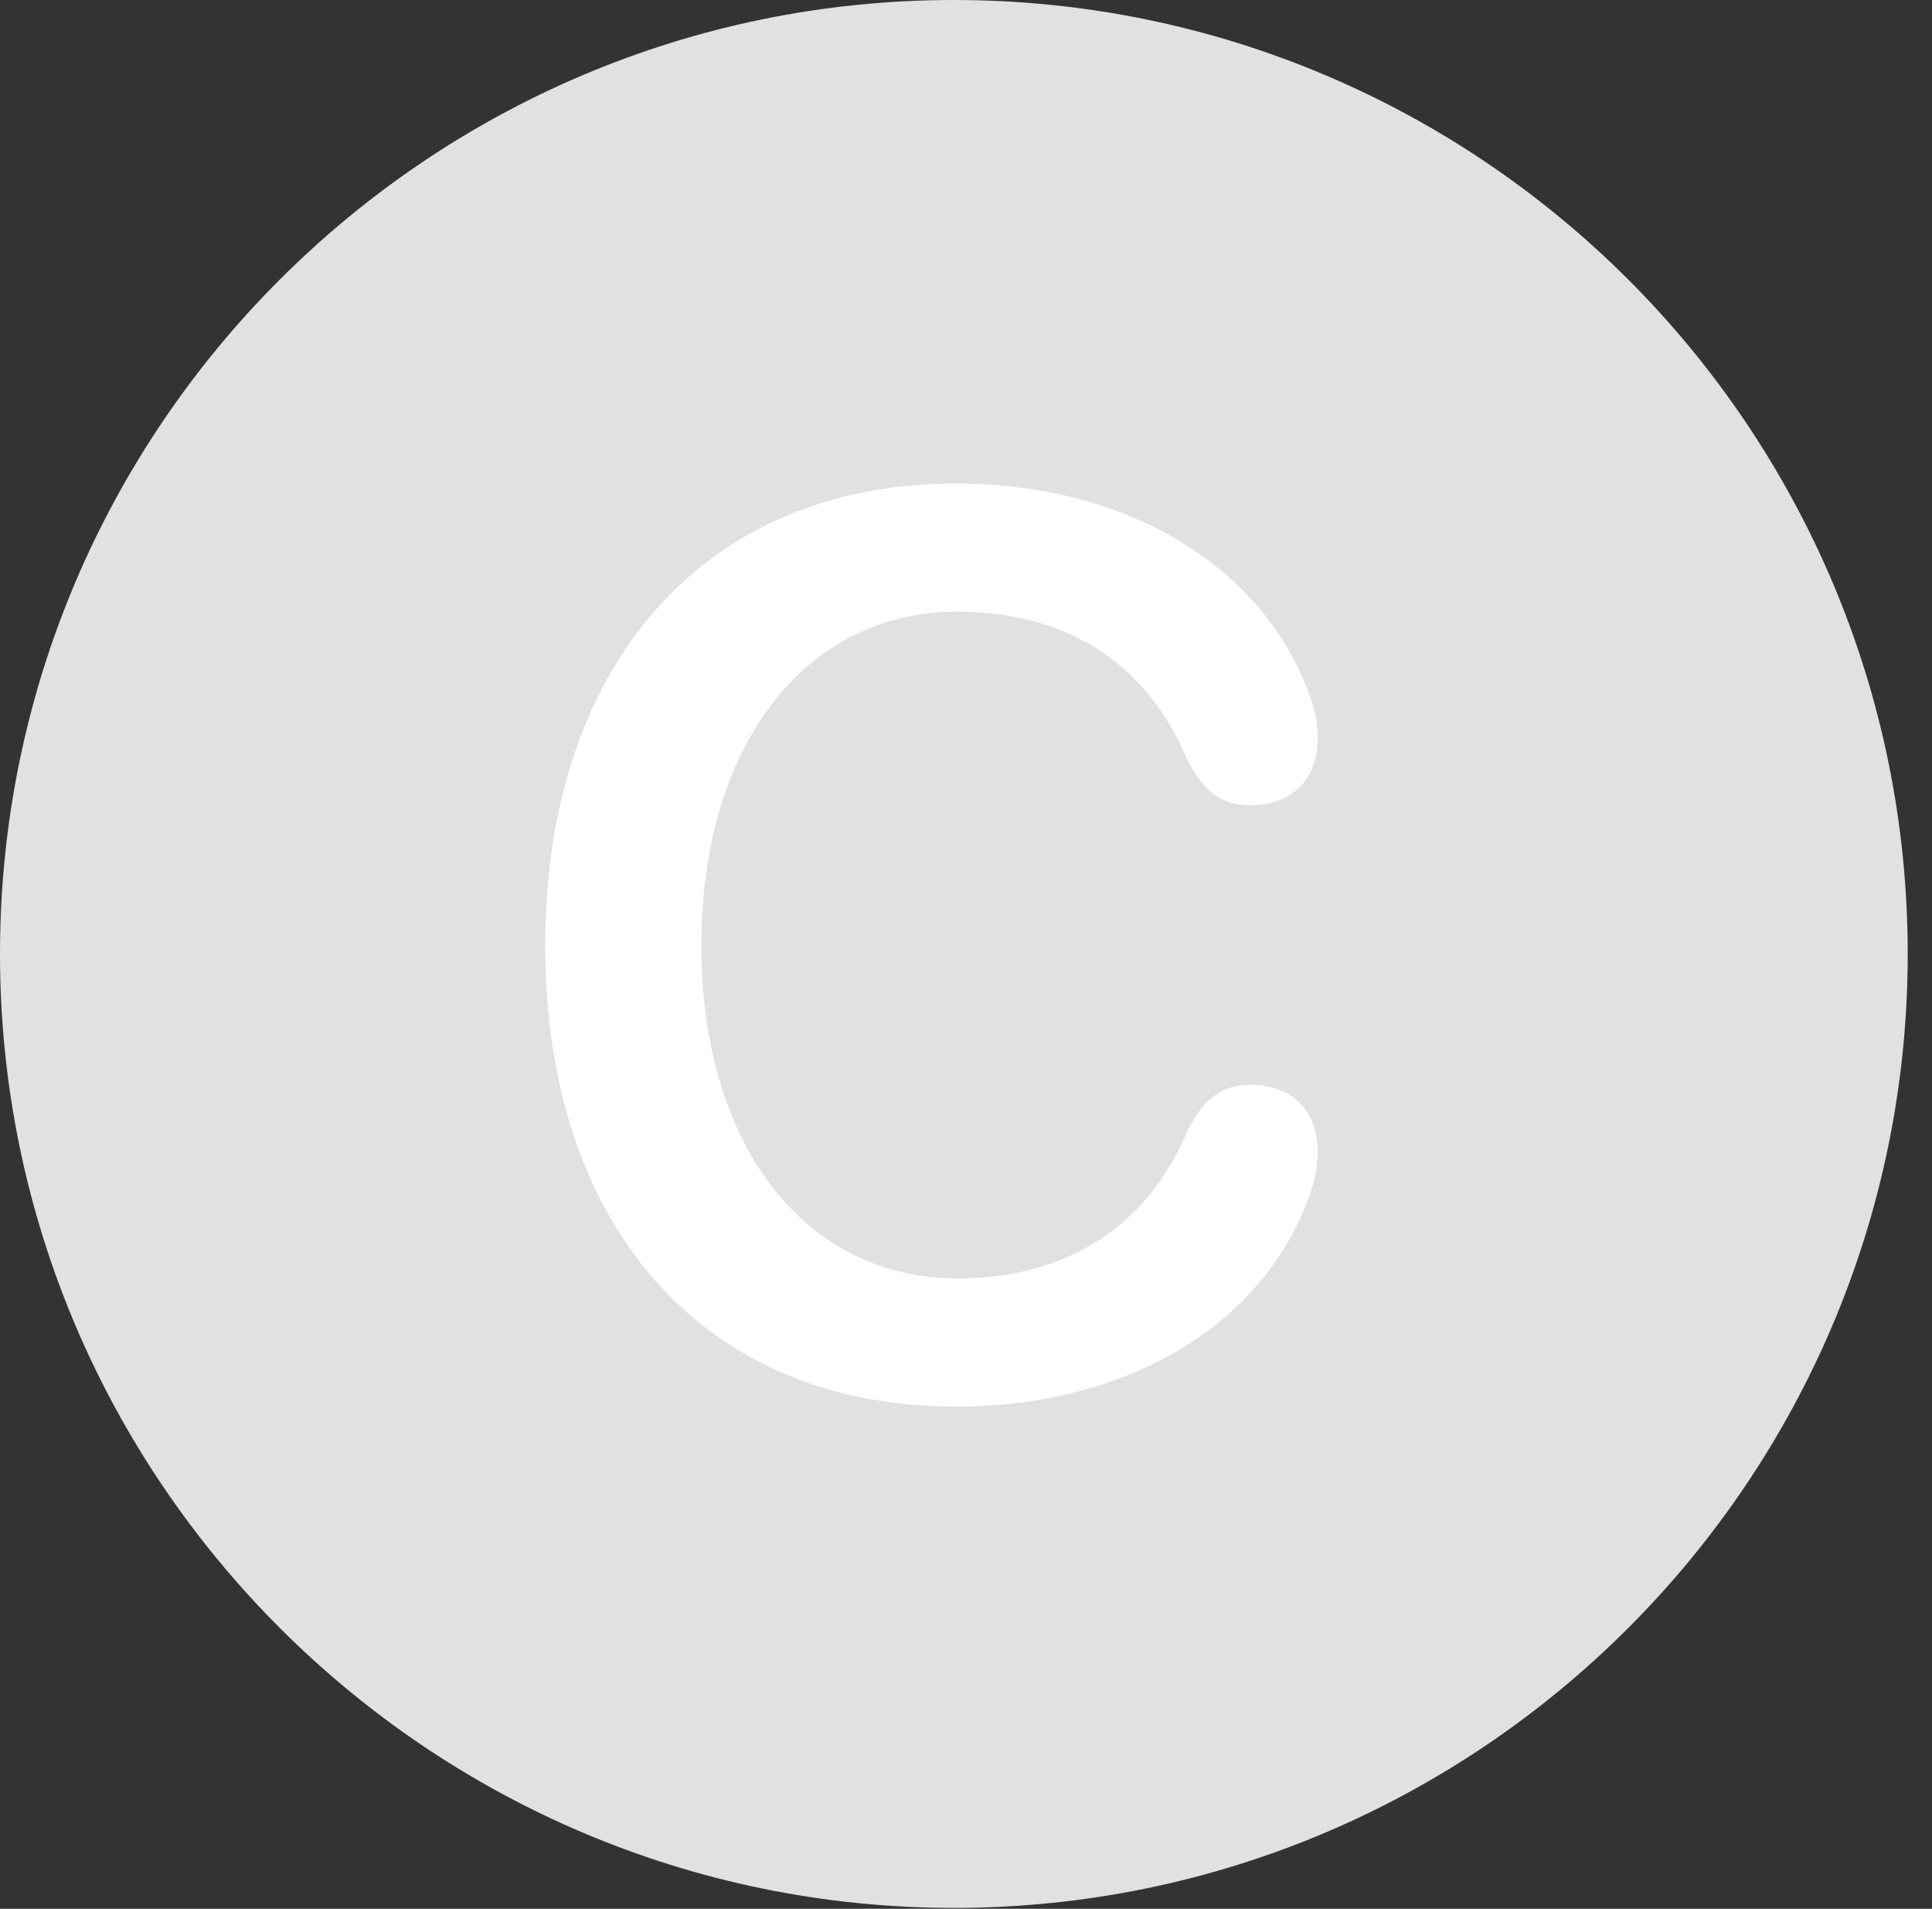 <?xml version="1.0" encoding="UTF-8"?>
<!--Generator: Apple Native CoreSVG 326-->
<!DOCTYPE svg
PUBLIC "-//W3C//DTD SVG 1.1//EN"
       "http://www.w3.org/Graphics/SVG/1.1/DTD/svg11.dtd">
<svg version="1.1" xmlns="http://www.w3.org/2000/svg" xmlns:xlink="http://www.w3.org/1999/xlink" viewBox="0 0 28.246 27.904">
 <rect x="0" y="0" width="28.246" height="27.904" fill="#333333" stroke="none"/>
 <g>
  <rect height="27.904" opacity="0" width="28.246" x="0" y="0"/>
  <path d="M13.945 27.891C21.643 27.891 27.891 21.629 27.891 13.945C27.891 6.248 21.643 0 13.945 0C6.262 0 0 6.248 0 13.945C0 21.629 6.262 27.891 13.945 27.891Z" fill="white" fill-opacity="0.85"/>
  <path d="M13.973 20.562C10.295 20.562 7.971 17.938 7.971 13.822C7.971 9.707 10.309 7.068 13.973 7.068C16.461 7.068 18.443 8.258 19.141 10.145C19.236 10.404 19.264 10.568 19.264 10.801C19.264 11.402 18.881 11.771 18.279 11.771C17.855 11.771 17.582 11.566 17.35 11.088C16.762 9.693 15.586 8.941 14 8.941C11.758 8.941 10.254 10.91 10.254 13.822C10.254 16.734 11.758 18.689 14 18.689C15.586 18.689 16.762 17.938 17.35 16.557C17.582 16.078 17.855 15.859 18.279 15.859C18.881 15.859 19.264 16.229 19.264 16.83C19.264 17.035 19.236 17.227 19.141 17.486C18.457 19.387 16.461 20.562 13.973 20.562Z" fill="white"/>
 </g>
</svg>
